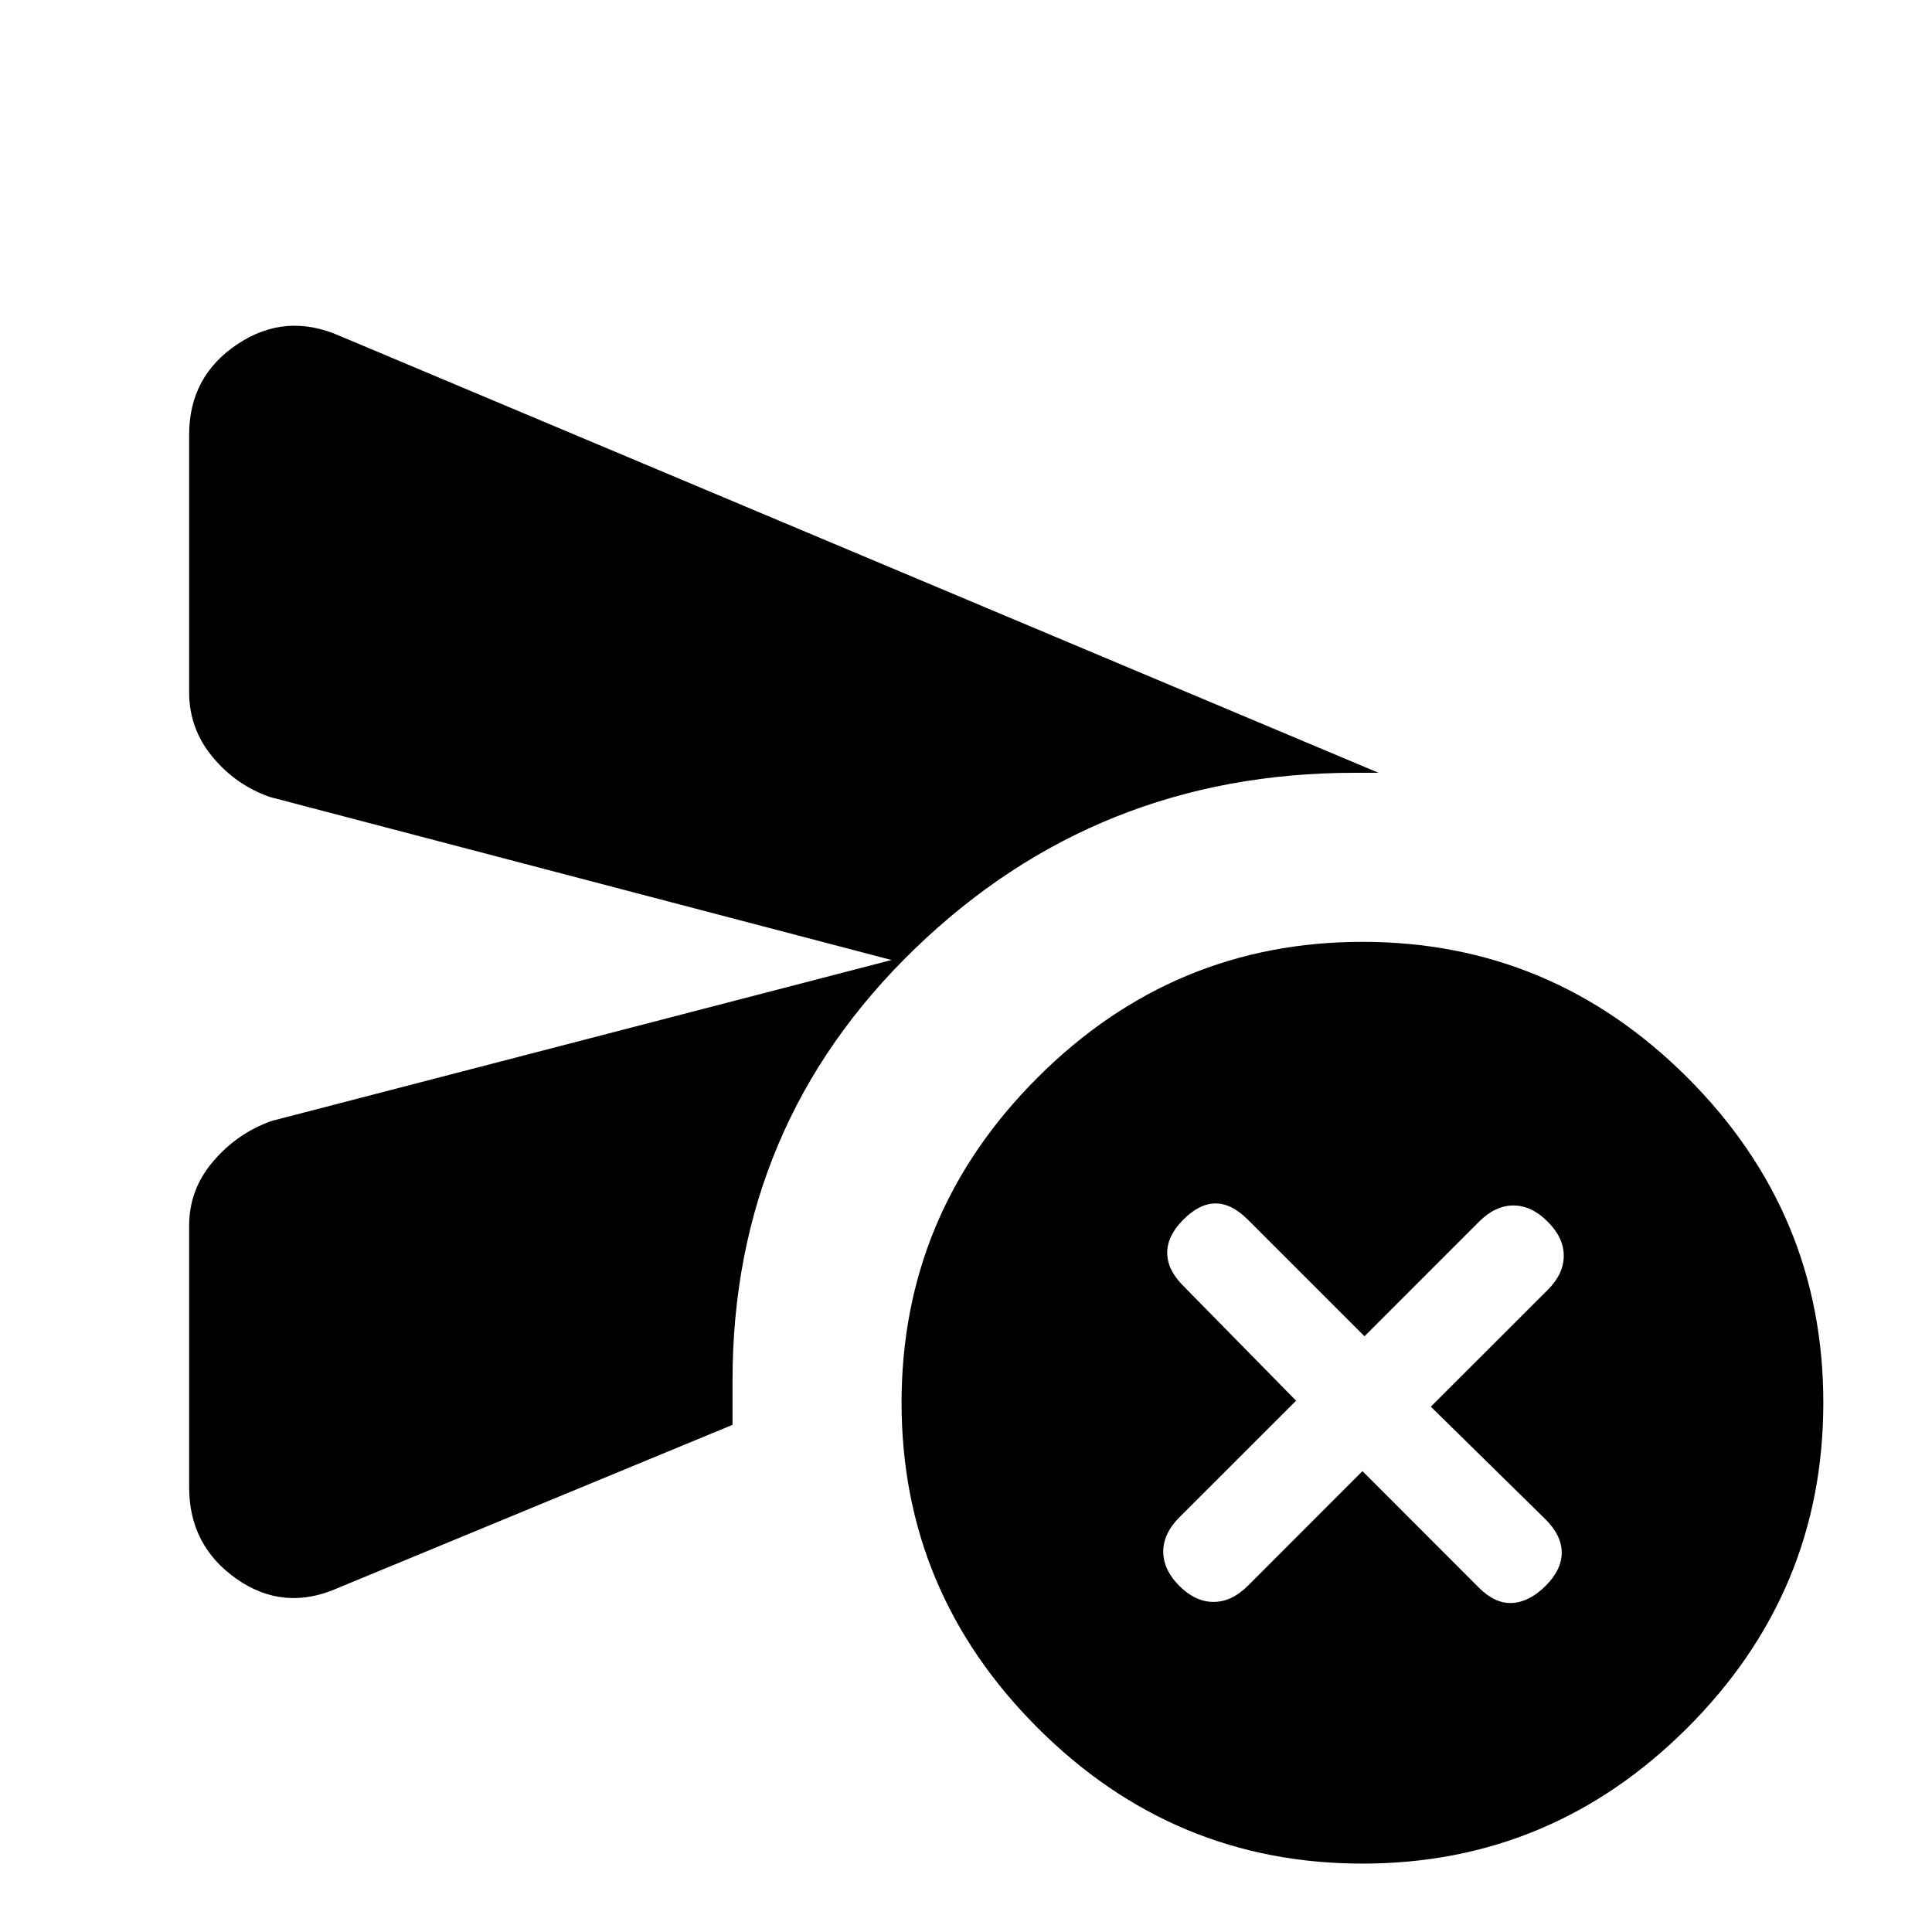 <svg xmlns="http://www.w3.org/2000/svg" height="20" width="20"><path d="M14.104 15.229 15.312 16.438Q15.479 16.604 15.656 16.594Q15.833 16.583 16 16.417Q16.167 16.25 16.167 16.073Q16.167 15.896 16 15.729L14.812 14.562L16.021 13.354Q16.188 13.188 16.188 13Q16.188 12.812 16.021 12.646Q15.854 12.479 15.667 12.479Q15.479 12.479 15.312 12.646L14.125 13.833L12.917 12.625Q12.75 12.458 12.583 12.458Q12.417 12.458 12.25 12.625Q12.083 12.792 12.083 12.969Q12.083 13.146 12.25 13.312L13.417 14.5L12.208 15.708Q12.042 15.875 12.042 16.062Q12.042 16.25 12.208 16.417Q12.375 16.583 12.562 16.583Q12.75 16.583 12.917 16.417ZM1.958 15.396V12.688Q1.958 12.312 2.208 12.021Q2.458 11.729 2.812 11.604L9.229 9.938L2.792 8.25Q2.438 8.125 2.198 7.833Q1.958 7.542 1.958 7.167V4.5Q1.958 3.896 2.458 3.563Q2.958 3.229 3.521 3.479L14.271 8Q14.229 8 14.146 8Q14.062 8 14.021 8Q11.354 8 9.469 9.823Q7.583 11.646 7.583 14.292Q7.583 14.438 7.583 14.521Q7.583 14.604 7.583 14.75L3.5 16.438Q2.938 16.688 2.448 16.344Q1.958 16 1.958 15.396ZM14.104 19.292Q12.146 19.292 10.74 17.885Q9.333 16.479 9.333 14.521Q9.333 12.562 10.74 11.156Q12.146 9.75 14.104 9.75Q16.062 9.75 17.469 11.156Q18.875 12.562 18.875 14.521Q18.875 16.479 17.469 17.885Q16.062 19.292 14.104 19.292Z"/></svg>